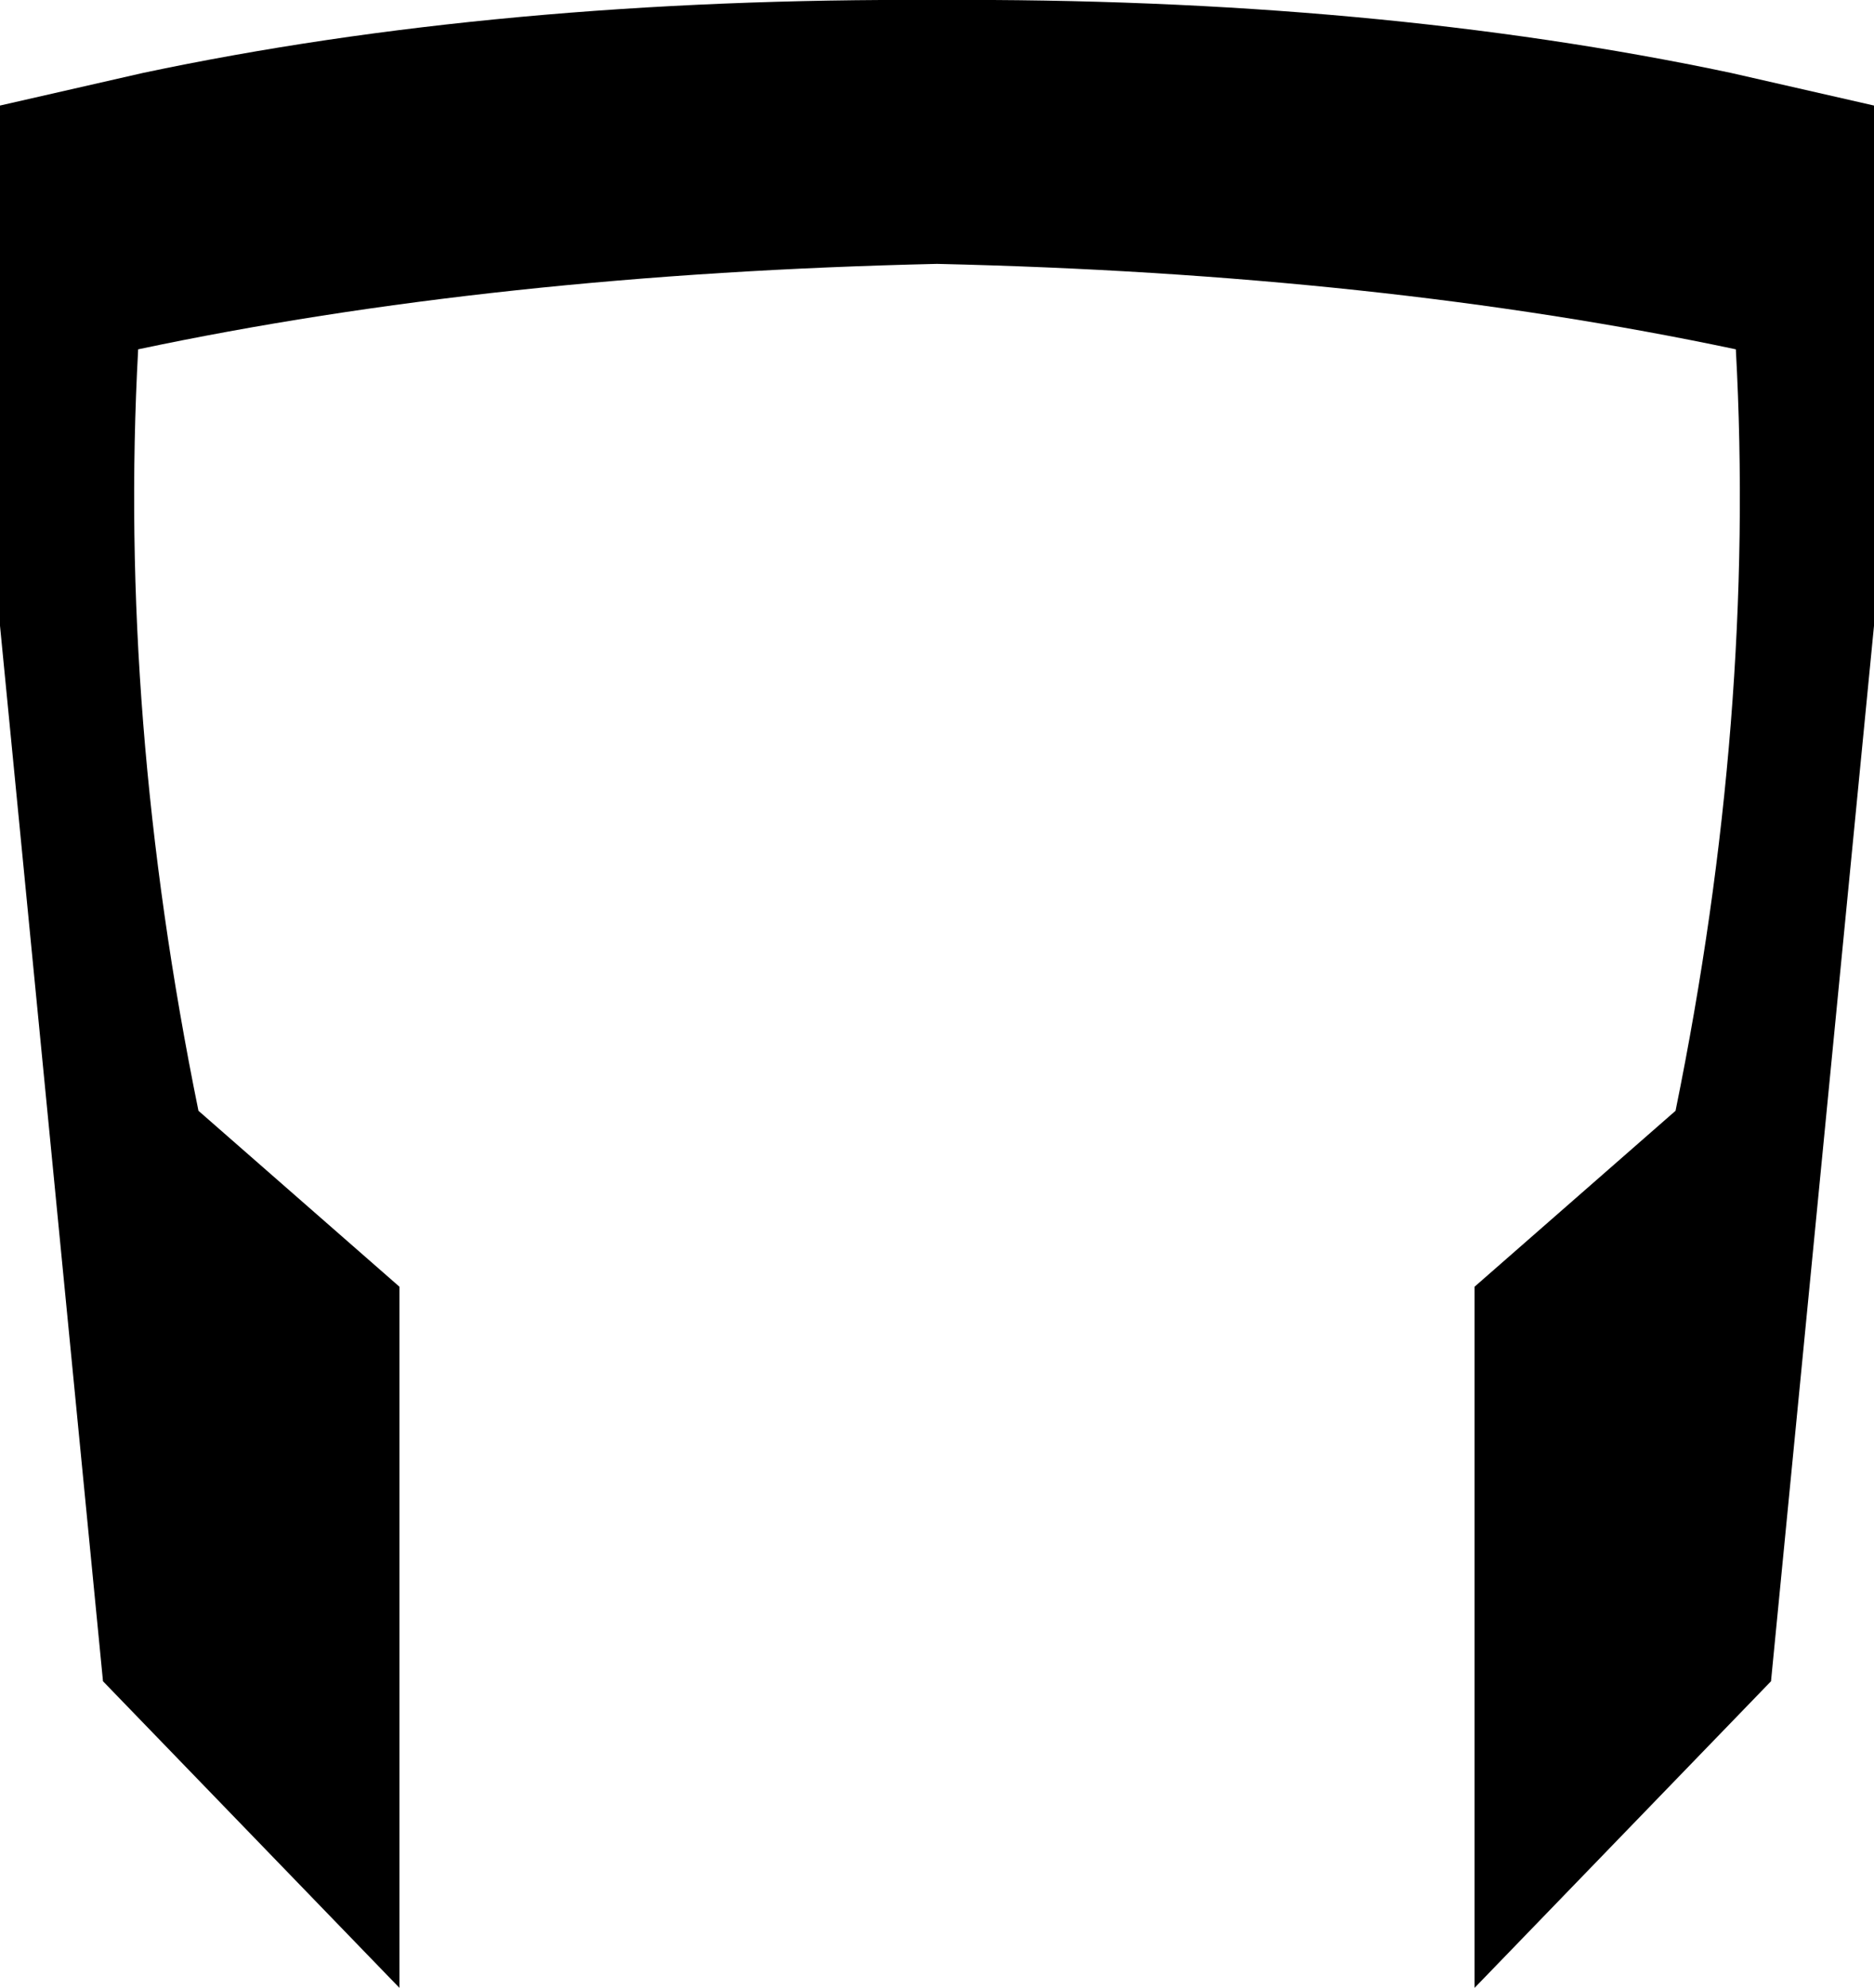 <?xml version="1.0" encoding="UTF-8" standalone="no"?>
<svg xmlns:xlink="http://www.w3.org/1999/xlink" height="39.55px" width="37.3px" xmlns="http://www.w3.org/2000/svg">
  <g transform="matrix(1.0, 0.0, 0.0, 1.0, -381.15, -169.45)">
    <path d="M381.15 181.9 L381.15 171.55 384.0 170.9 Q391.1 169.4 399.8 169.45 408.5 169.4 415.6 170.9 L418.45 171.55 418.45 181.9 416.4 202.9 410.5 209.0 410.5 195.05 414.5 191.55 Q416.1 183.7 415.7 176.4 408.6 174.9 399.8 174.7 391.0 174.9 383.9 176.4 383.5 183.7 385.1 191.55 L389.1 195.05 389.1 209.0 383.2 202.9 381.15 181.9" fill="#000000" fill-rule="evenodd" stroke="none"/>
  </g>
</svg>
